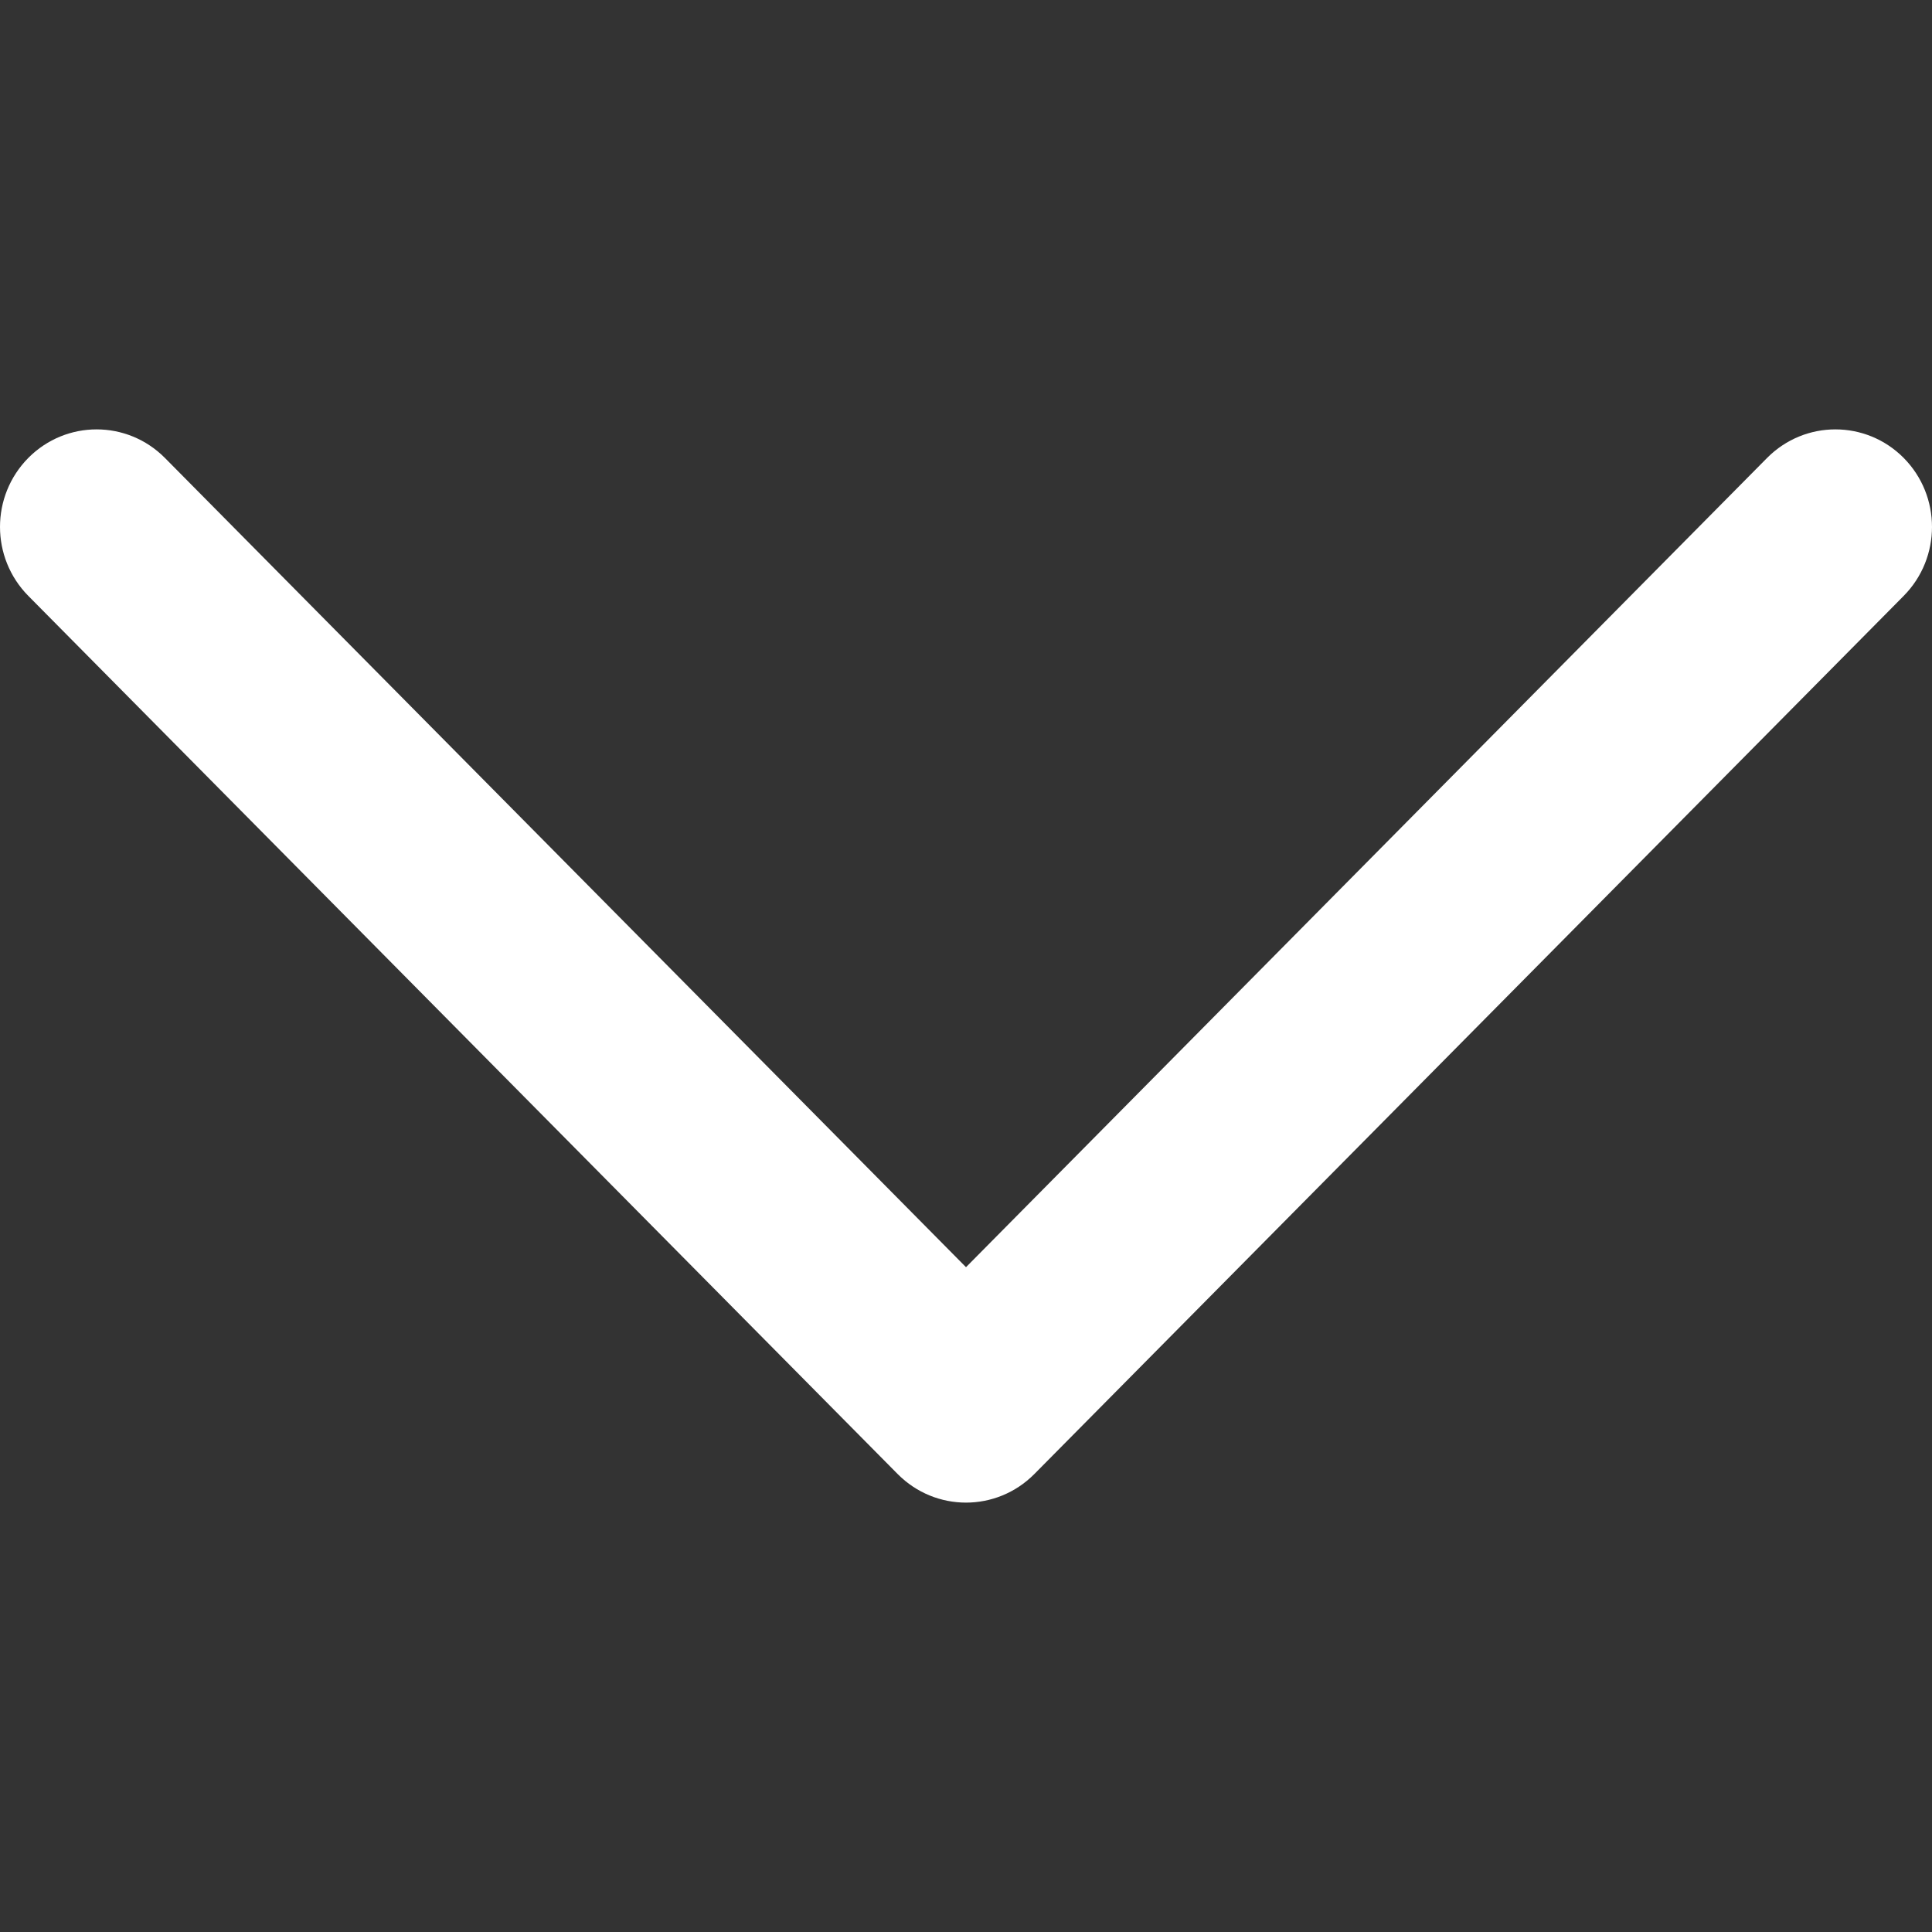 <svg width="9" height="9" viewBox="0 0 9 9" fill="none" xmlns="http://www.w3.org/2000/svg">
<rect x="0" y="0" width="9" height="9" fill="#333333" stroke="none"/>
<path fill-rule="evenodd" clip-rule="evenodd" d="M0.768 2.133C0.592 1.956 0.308 1.956 0.132 2.133C-0.044 2.311 -0.044 2.598 0.132 2.776L4.182 6.867C4.358 7.044 4.642 7.044 4.818 6.867L8.868 2.776C9.044 2.598 9.044 2.311 8.868 2.133C8.692 1.956 8.408 1.956 8.232 2.133L4.5 5.903L0.768 2.133Z" fill="white"/>
</svg>
